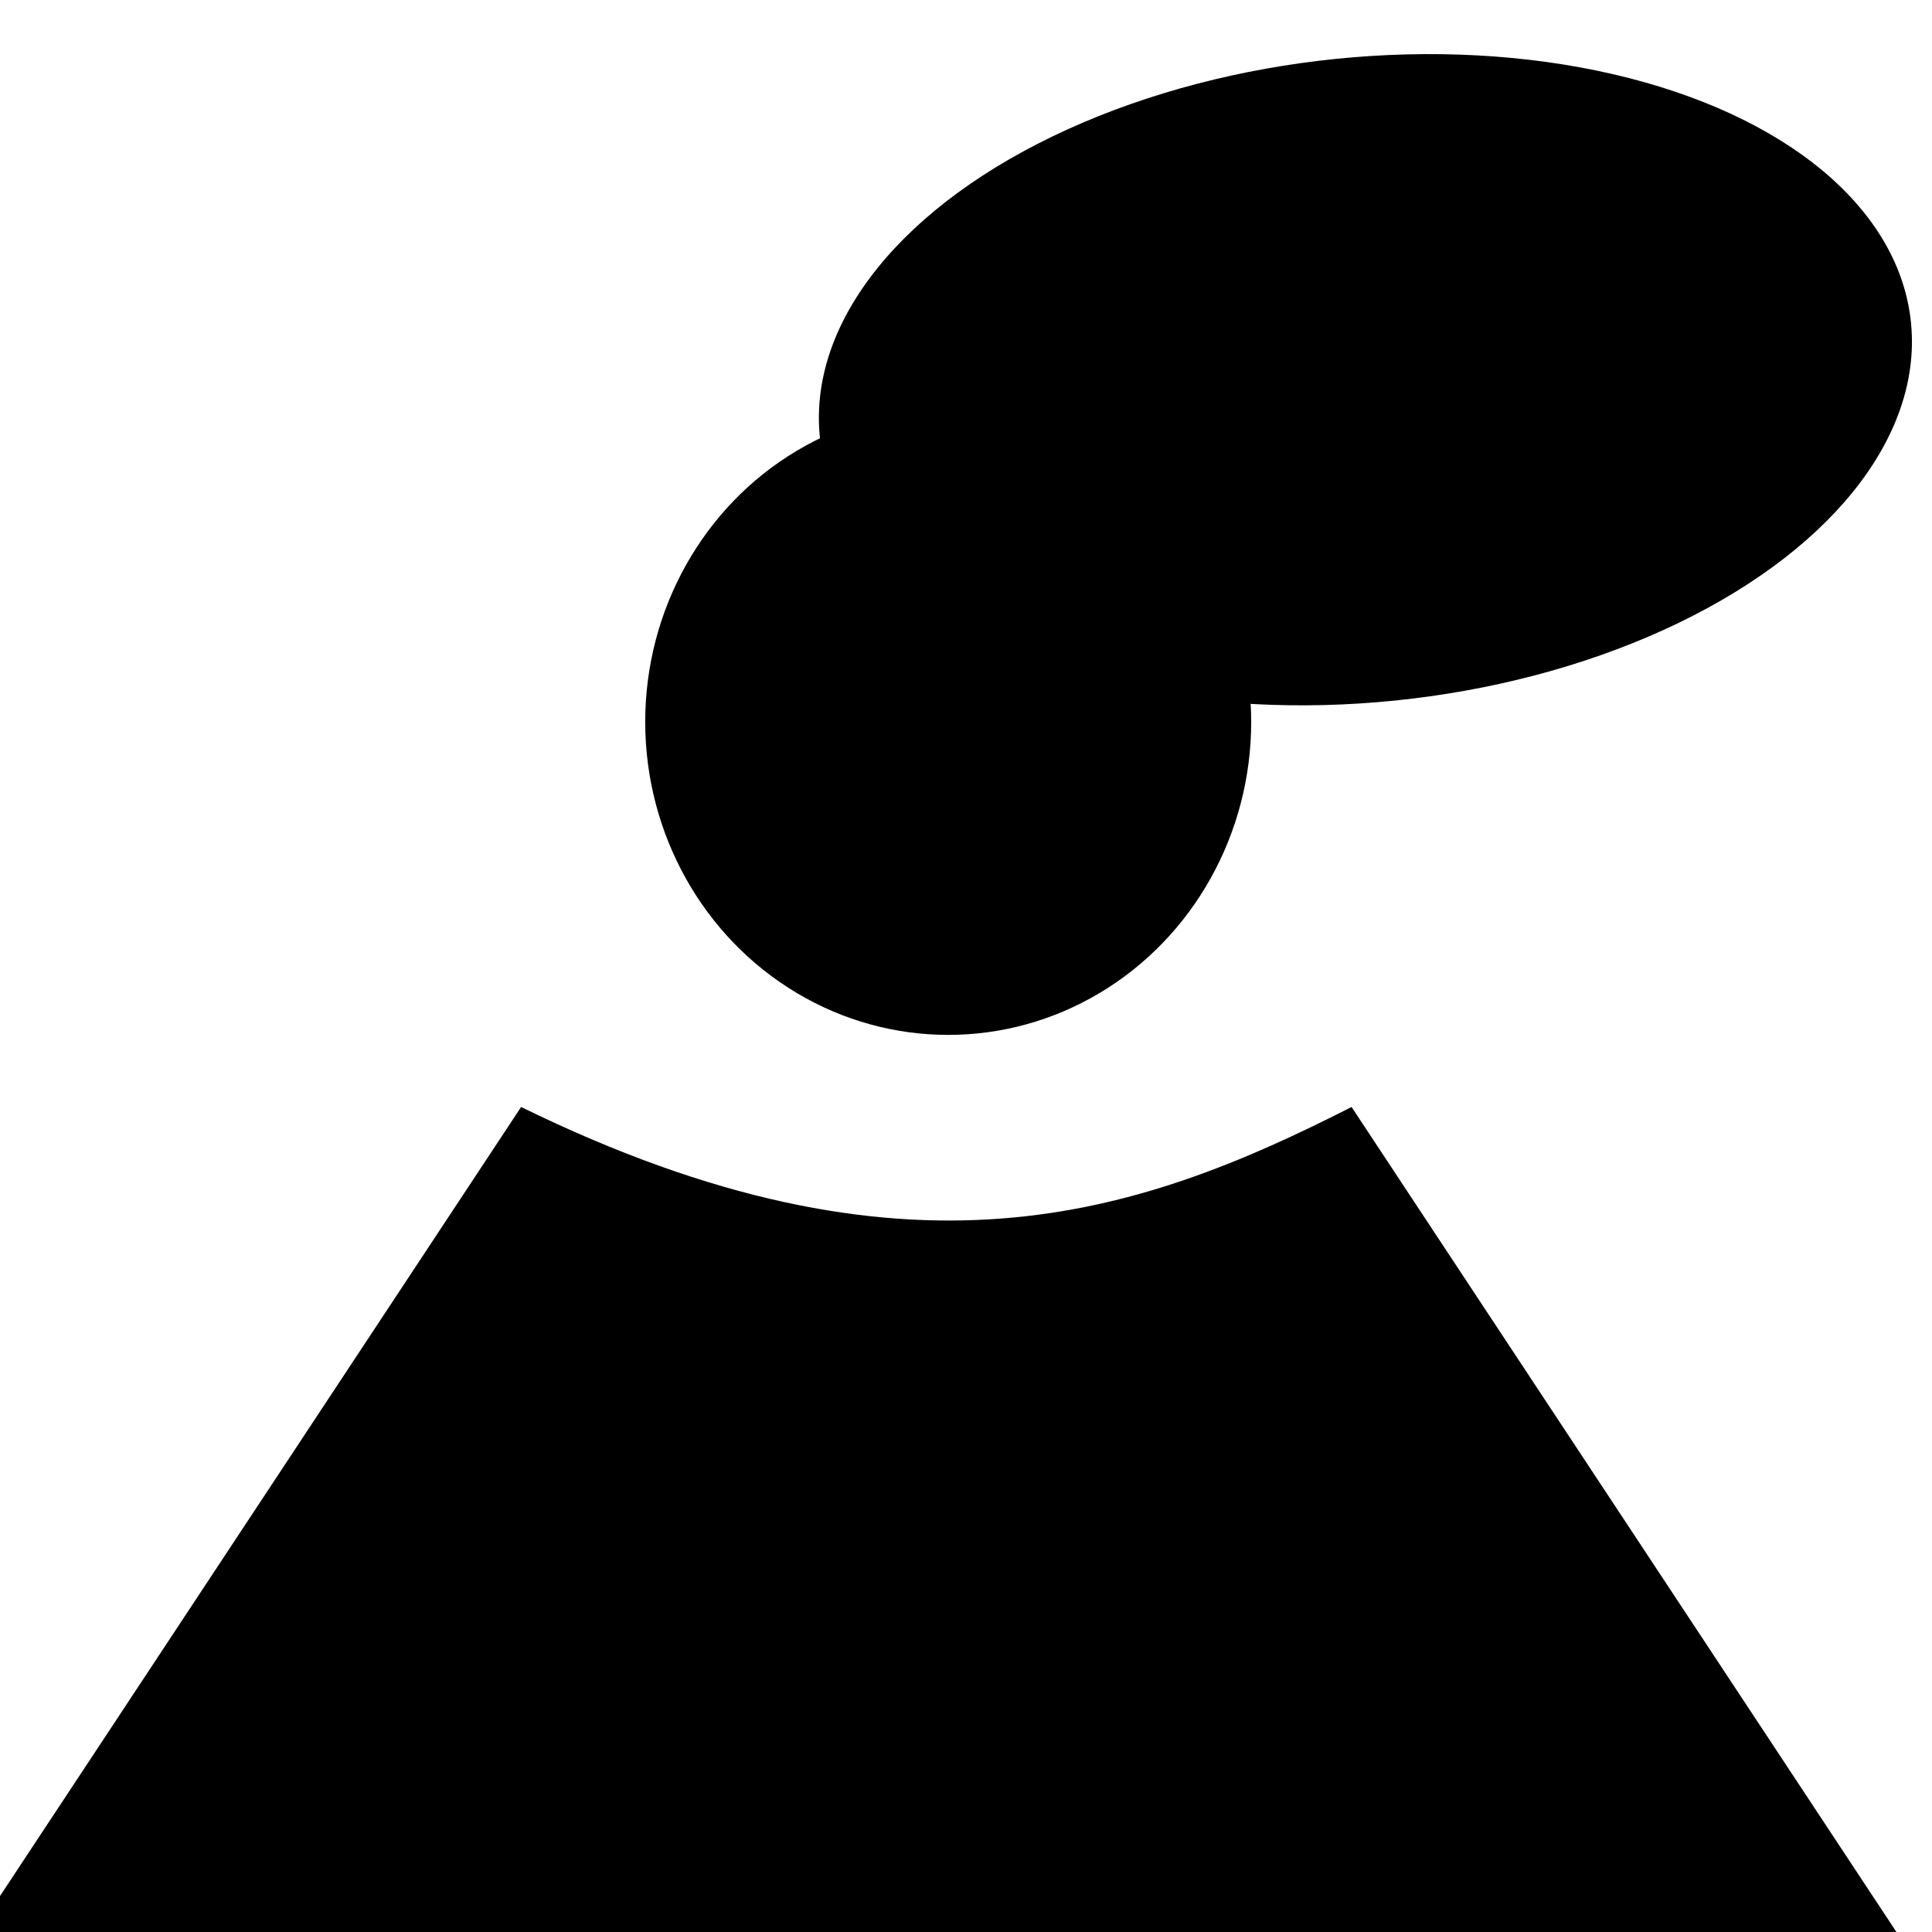<?xml version="1.0" encoding="UTF-8" standalone="no"?>
<svg
   xmlns:dc="http://purl.org/dc/elements/1.1/"
   xmlns:cc="http://creativecommons.org/ns#"
   xmlns:rdf="http://www.w3.org/1999/02/22-rdf-syntax-ns#"
   xmlns:svg="http://www.w3.org/2000/svg"
   xmlns="http://www.w3.org/2000/svg"
   xmlns:sodipodi="http://sodipodi.sourceforge.net/DTD/sodipodi-0.dtd"
   xmlns:inkscape="http://www.inkscape.org/namespaces/inkscape"
   width="8"
   height="8"
   viewBox="0 0 2.117 2.117"
   version="1.1"
   id="svg8"
   inkscape:version="1.0.2 (e86c870879, 2021-01-15, custom)"
   sodipodi:docname="volcano.svg">
  <defs
     id="defs2" />
  <sodipodi:namedview
     id="base"
     pagecolor="#ffffff"
     bordercolor="#666666"
     borderopacity="1.0"
     inkscape:pageopacity="0.0"
     inkscape:pageshadow="2"
     inkscape:zoom="33.685562"
     inkscape:cx="2.850346"
     inkscape:cy="9.0452665"
     inkscape:document-units="mm"
     inkscape:current-layer="layer1"
     inkscape:document-rotation="0"
     showgrid="false"
     inkscape:window-width="1431"
     inkscape:window-height="1030"
     inkscape:window-x="128"
     inkscape:window-y="0"
     inkscape:window-maximized="0"
     units="px"
     scale-x="0.5" />
  <g
     inkscape:label="Layer 1"
     inkscape:groupmode="layer"
     id="layer1">
    <path
       id="path144"
       style="stroke-width:0.245"
       d="M 0.571,1.213 -0.028,2.12 H 2.08 L 1.481,1.213 c -0.234,0.119 -0.487,0.207 -0.91,0 z"
       sodipodi:nodetypes="ccccc" />
    <ellipse
       style="fill:#000000;stroke-width:0"
       id="path45"
       cx="1.039"
       cy="0.791"
       rx="0.332"
       ry="0.343" />
    <ellipse
       style="fill:#000000;stroke-width:0"
       id="path47"
       cx="1.452"
       cy="0.565"
       rx="0.601"
       ry="0.353"
       transform="matrix(0.995,-0.101,0.091,0.996,0,0)" />
  </g>
</svg>
